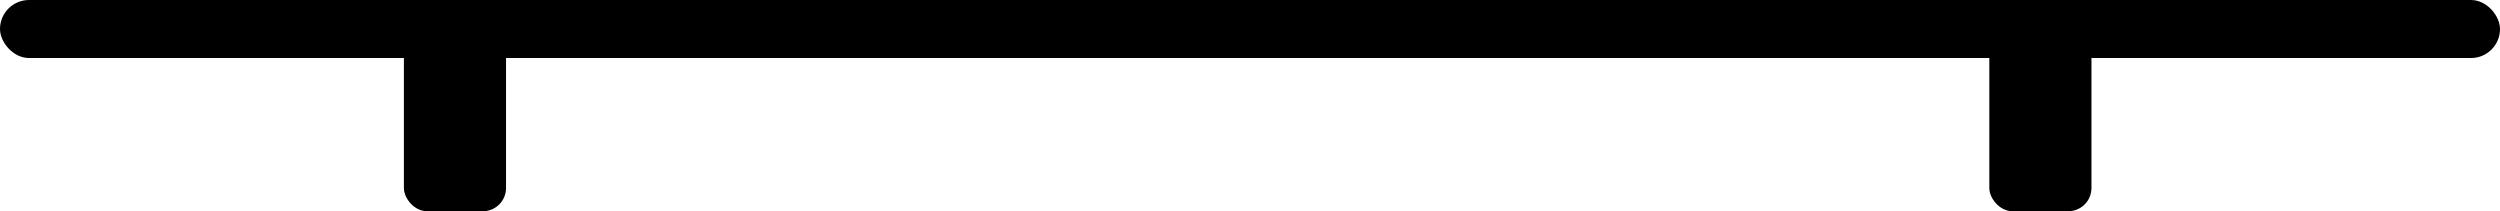 <svg width="1077" height="91" viewBox="0 0 1077 91" fill="none" xmlns="http://www.w3.org/2000/svg">
<g clip-path="url(#clip0_79_2)">
<rect width="1077" height="25" rx="12.5" fill="black"/>
<rect x="174" y="7" width="44" height="84" rx="10" fill="black"/>
<rect x="857" y="7" width="44" height="84" rx="10" fill="black"/>
</g>
<defs>
<clipPath id="clip0_79_2">
<rect width="1077" height="91" fill="white"/>
</clipPath>
</defs>
</svg>
